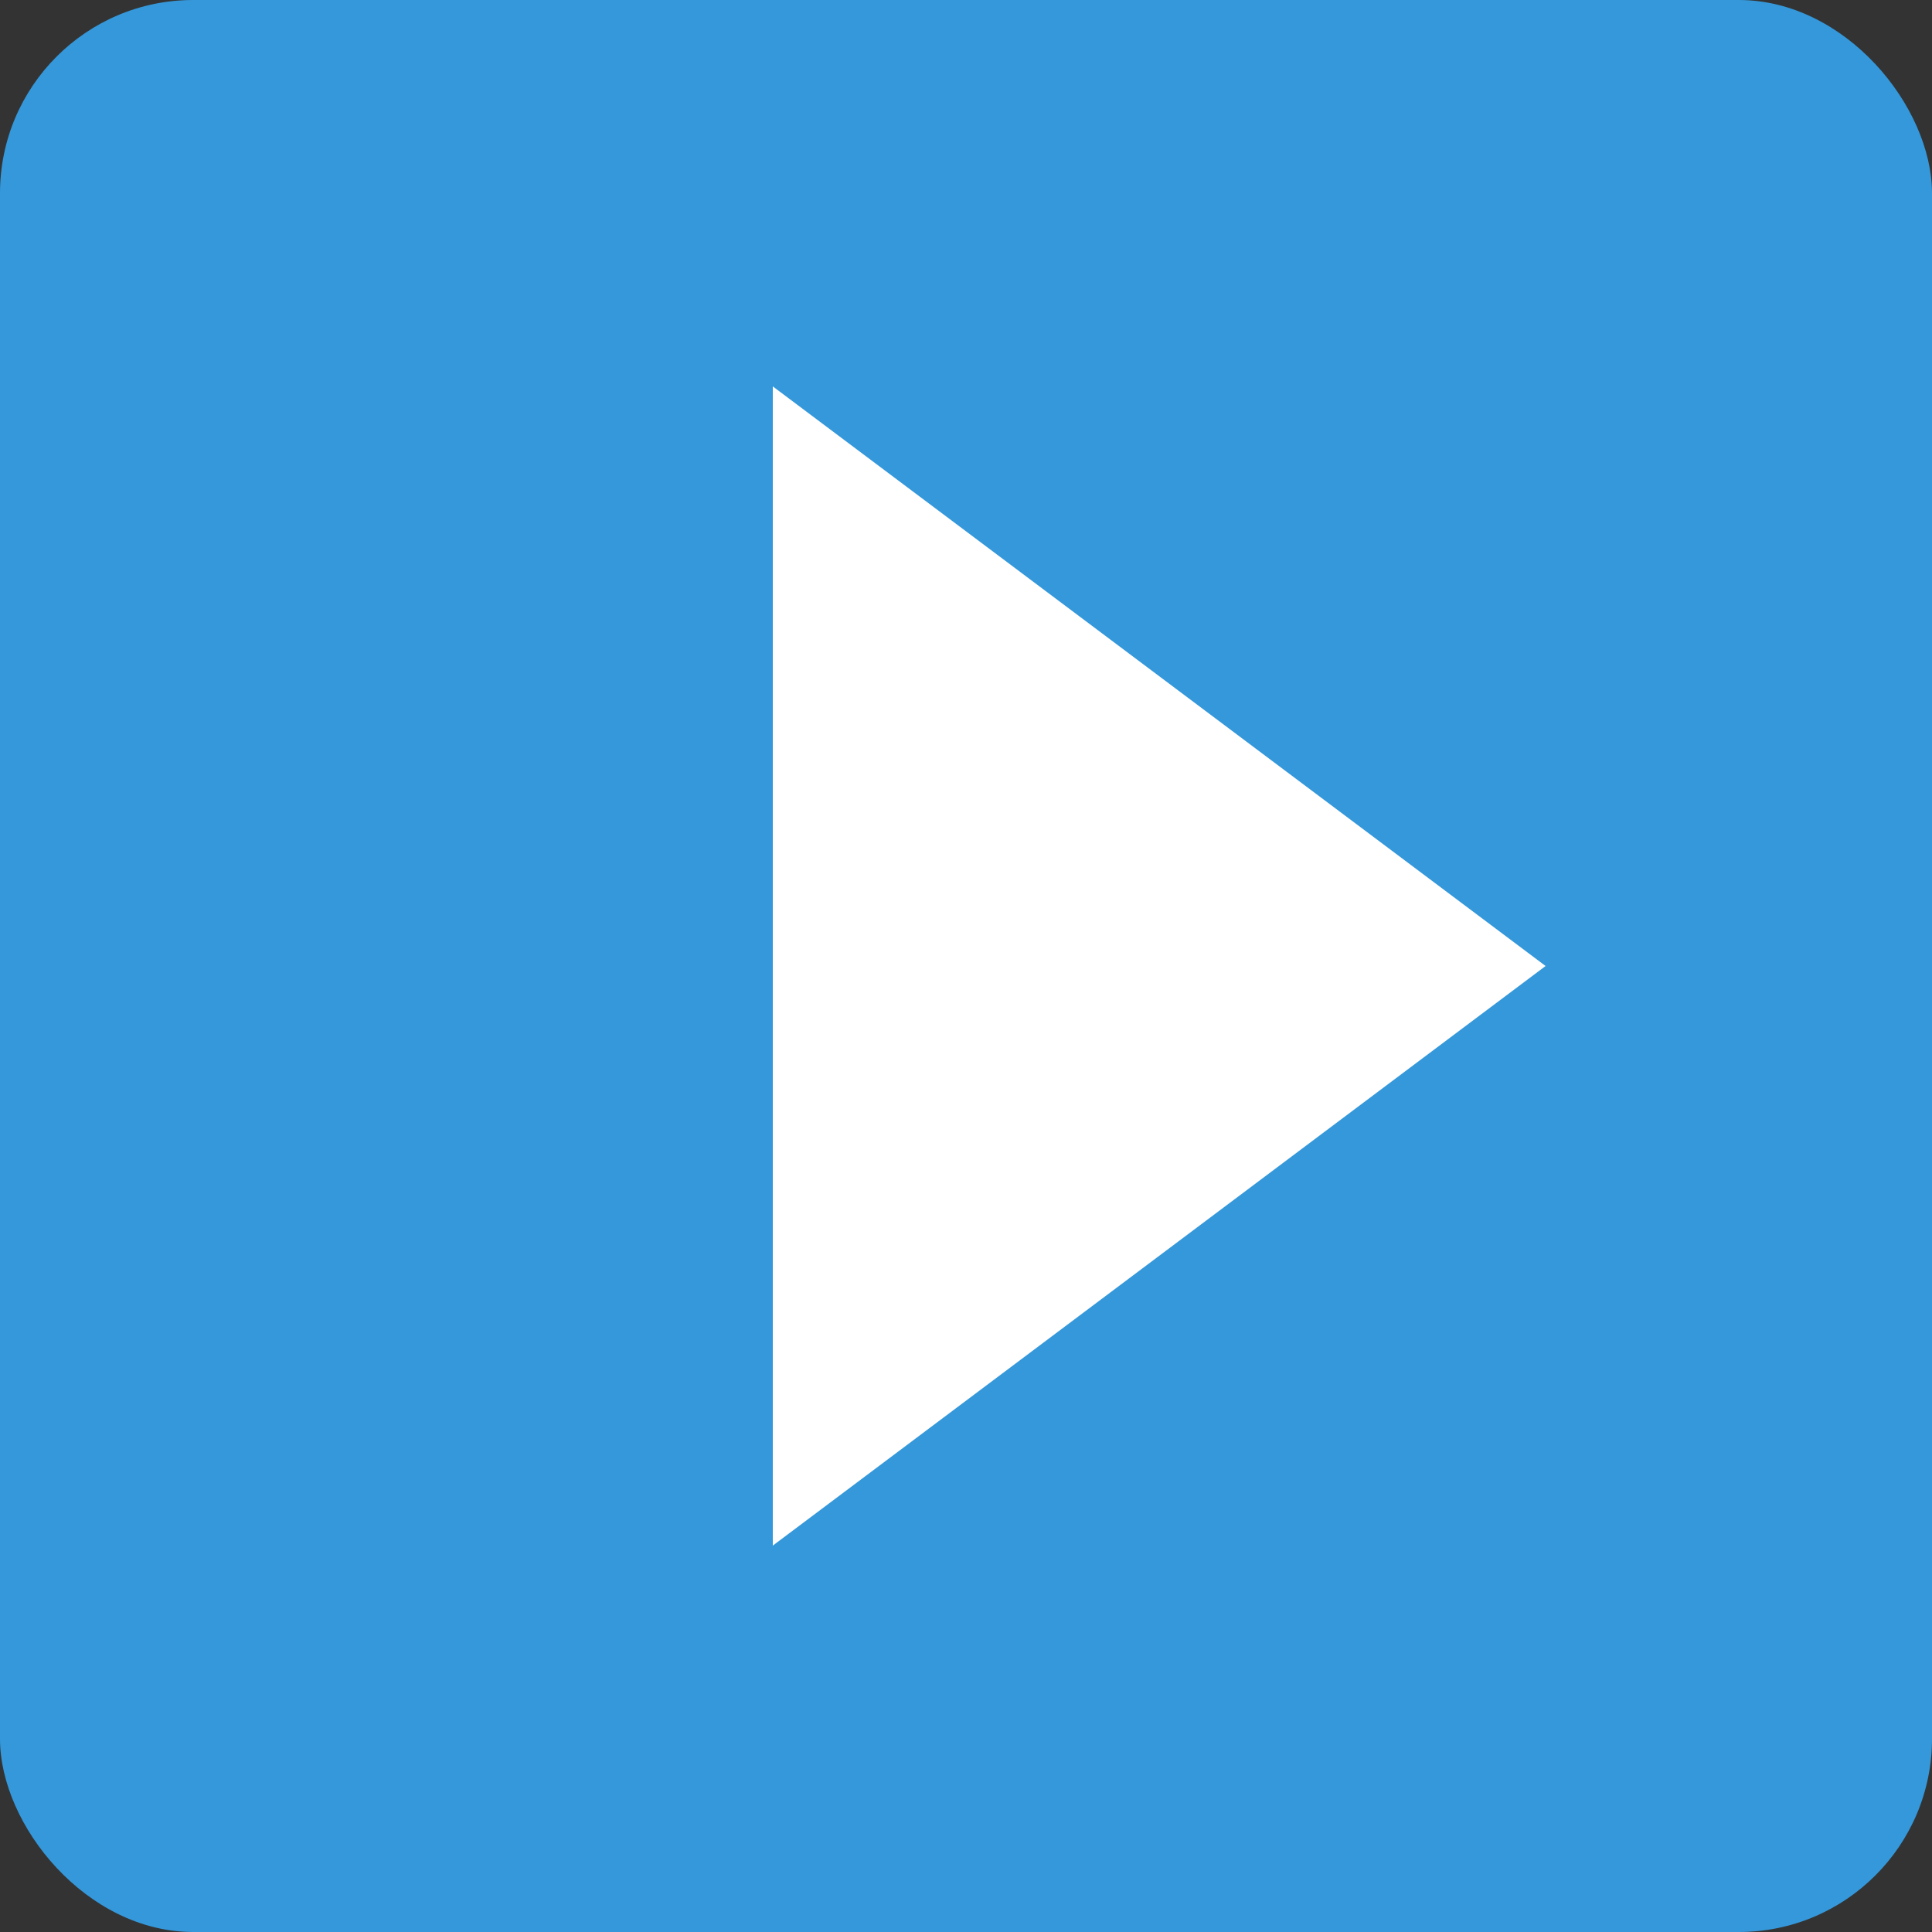 <svg width="100" height="100" xmlns="http://www.w3.org/2000/svg">
  <rect width="100%" height="100%" fill="#333333" stroke="none"/>
  <!-- 绘制一个矩形作为背景 -->
  <rect width="100" height="100" rx="10" ry="10" fill="#3498db" />

  <!-- 绘制一个右向三角形表示播放符号 -->
  <polygon points="40,20 40,80 80,50" fill="white" />
</svg>